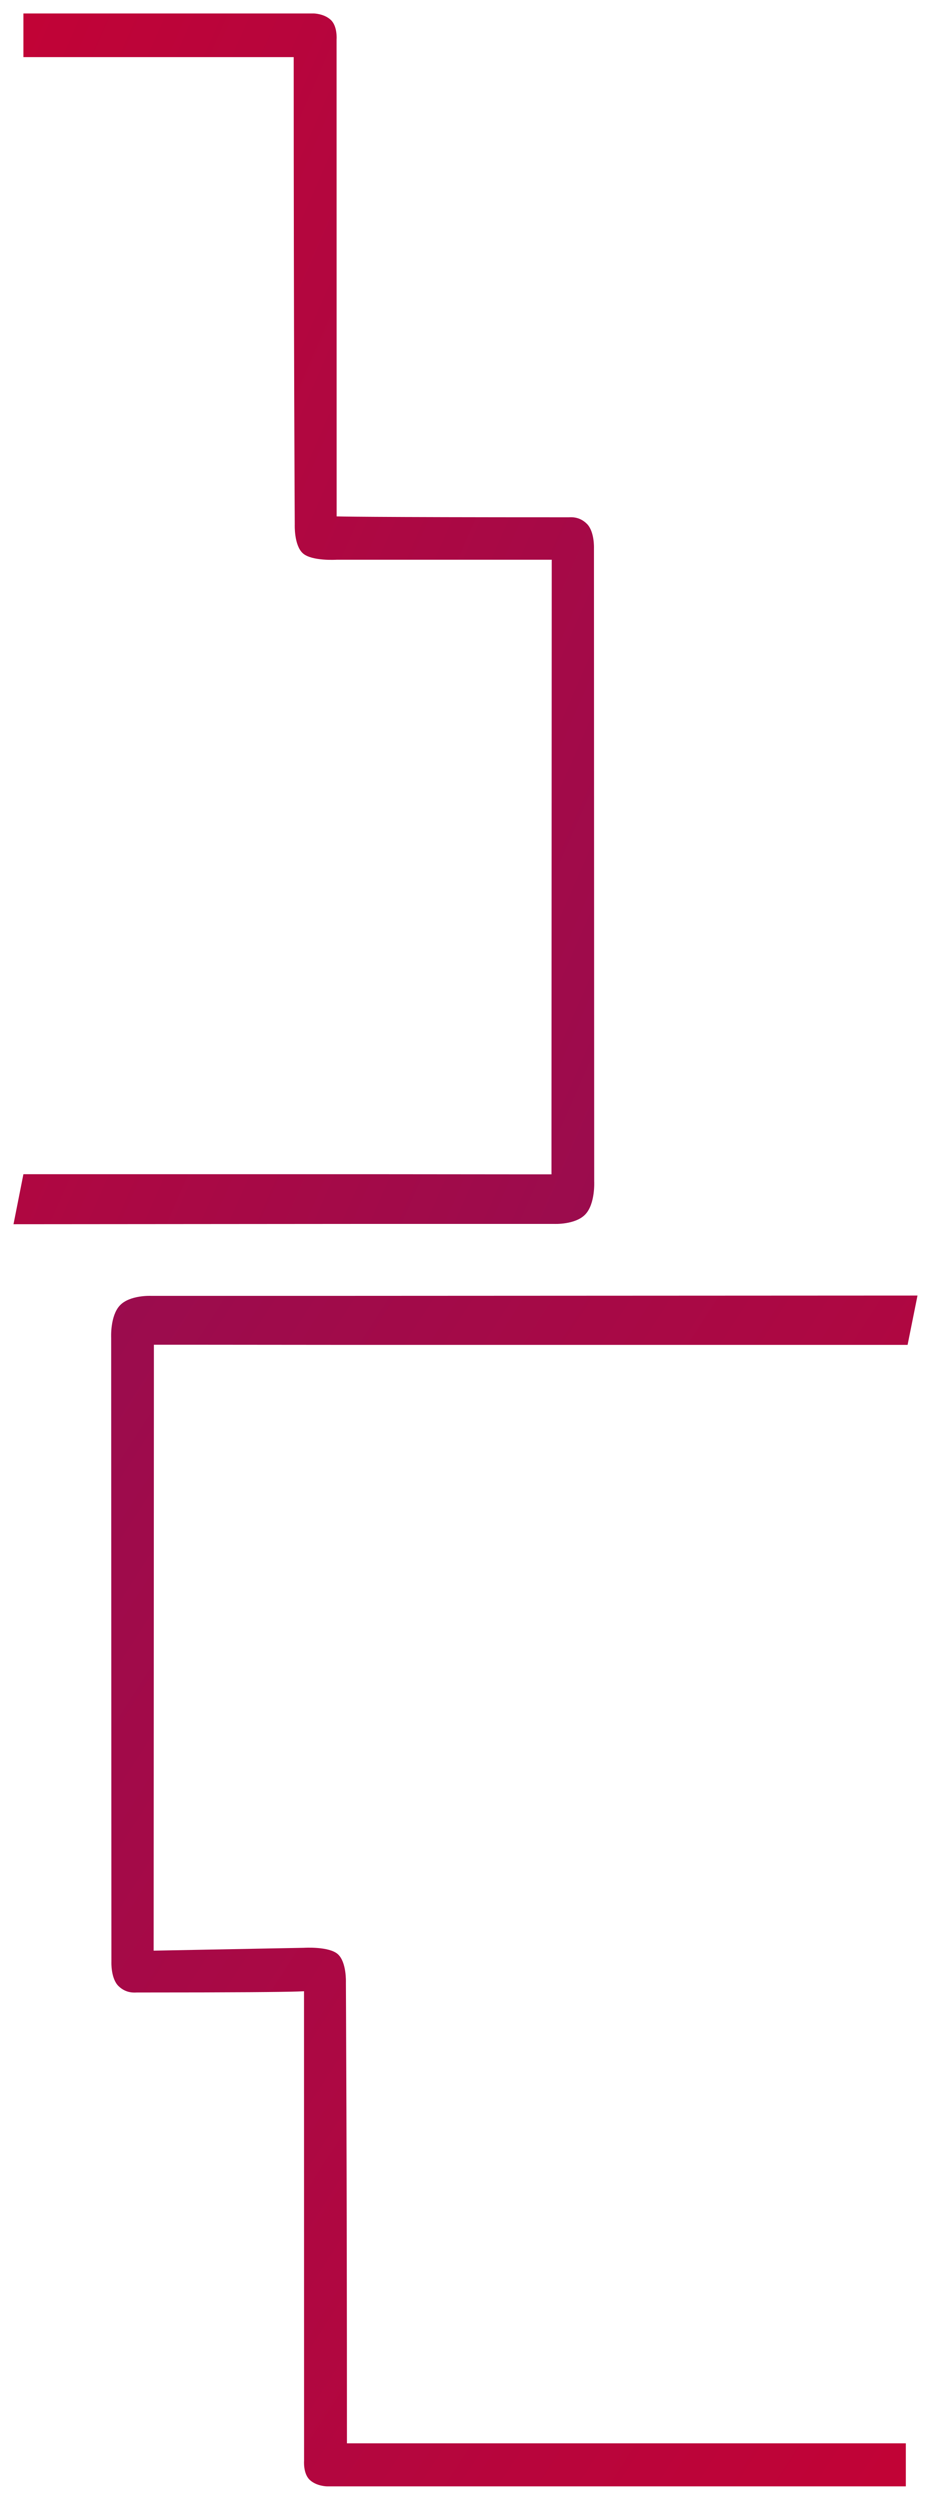 <svg xmlns="http://www.w3.org/2000/svg" xmlns:xlink="http://www.w3.org/1999/xlink" width="2112.209" height="5667.064" viewBox="0 0 2112.209 5667.064">
  <defs>
    <linearGradient id="linear-gradient" x1="-0.434" y1="-0.11" x2="3.06" y2="3.108" gradientUnits="objectBoundingBox">
      <stop offset="0" stop-color="#cd002f"/>
      <stop offset="1" stop-color="#482080"/>
    </linearGradient>
    <filter id="Path_420" x="0" y="0" width="1378.757" height="2805.805" filterUnits="userSpaceOnUse">
      <feOffset dy="5" input="SourceAlpha"/>
      <feGaussianBlur stdDeviation="10" result="blur"/>
      <feFlood flood-color="#1a1818" flood-opacity="0.078"/>
      <feComposite operator="in" in2="blur"/>
      <feComposite in="SourceGraphic"/>
    </filter>
    <filter id="Path_421" x="221.544" y="2906.495" width="1890.665" height="2760.569" filterUnits="userSpaceOnUse">
      <feOffset dy="5" input="SourceAlpha"/>
      <feGaussianBlur stdDeviation="10" result="blur-2"/>
      <feFlood flood-color="#1a1818" flood-opacity="0.078"/>
      <feComposite operator="in" in2="blur-2"/>
      <feComposite in="SourceGraphic"/>
    </filter>
  </defs>
  <g id="Group_208" data-name="Group 208" transform="translate(112.104 -1189.695)">
    <g transform="matrix(1, 0, 0, 1, -112.1, 1189.7)" filter="url(#Path_420)">
      <path id="Path_420-2" data-name="Path 420" d="M-601.646,0H56.869S80.558.254,95.9,14.8s12.95,44.006,12.95,44.006l.135,1081.355s59.637,2.029,526.348,2.029c4.393,0,23.842-2.694,41.456,14.871s16,55.39,16,55.39l.564,1435.479s2.63,50.375-20,74.414-70.519,21.742-70.519,21.742h-423.4l-803.575.716,22.495-113.434H182.676l322.146.333h91.586v-88.077l.578-1305.212h-488s-56.785,3.657-76.865-14.77-18.167-64.982-18.167-64.982S11.567,742.1,11.567,98.993H-601.646Z" transform="translate(654.75 25.5)" stroke="rgba(0,0,0,0)" stroke-width="1" fill="url(#linear-gradient)"/>
    </g>
    <g transform="matrix(1, 0, 0, 1, -112.1, 1189.7)" filter="url(#Path_421)">
      <path id="Path_421-2" data-name="Path 421" d="M-1109.552,6.477H203.719s23.689.251,39.032,14.593S255.7,64.454,255.7,64.454l.135,1066.086s-87.213-4.477,379.5-4.477c4.393,0,23.842-2.656,41.456,14.661s16,54.608,16,54.608l.564,1415.209s2.63,49.664-20,73.363-70.519,21.435-70.519,21.435h-423.4l-1315.481.706,22.495-111.832H182.676l322.146.328h91.586v-86.833l.578-1286.781-341.15,6.477s-56.785,3.606-76.865-14.562-18.167-64.064-18.167-64.064S158.417,738.1,158.417,104.072H-1109.552Z" transform="translate(945.55 5638.04) rotate(180)" stroke="rgba(0,0,0,0)" stroke-width="1" fill="url(#linear-gradient)"/>
    </g>
  </g>
</svg>
